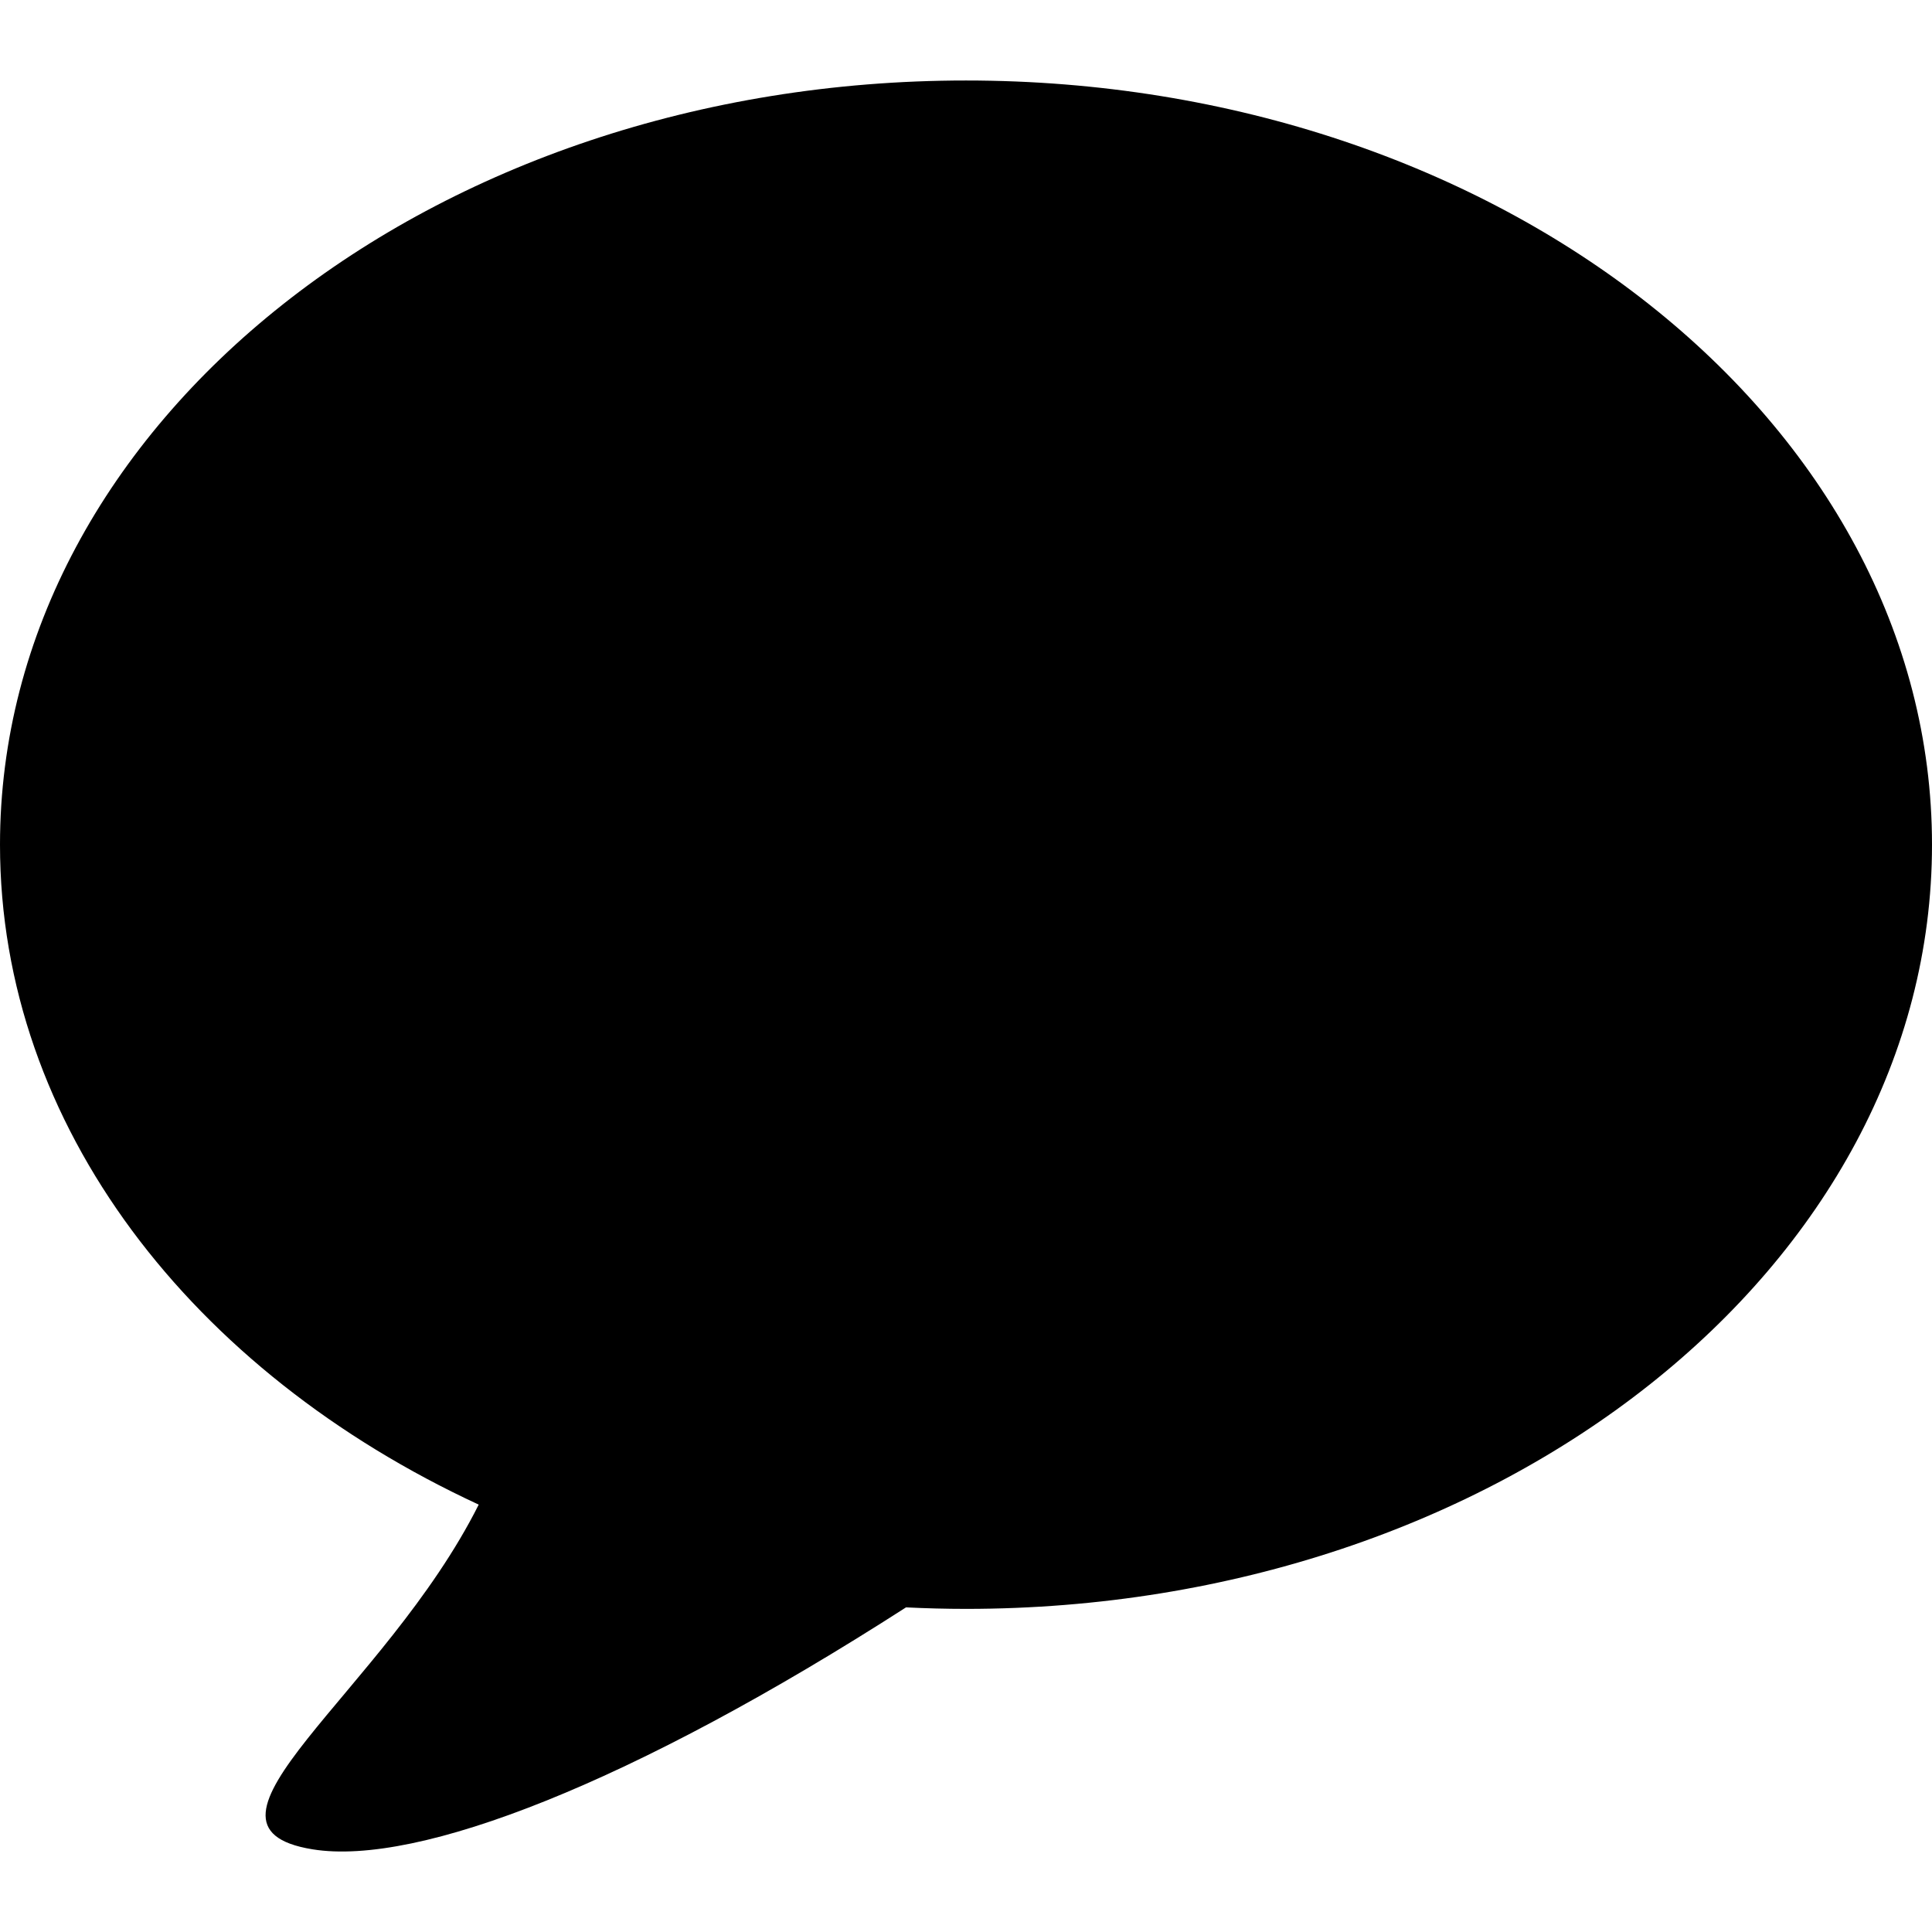 <?xml version="1.0" encoding="utf-8"?>
<!-- Generator: Adobe Illustrator 24.1.0, SVG Export Plug-In . SVG Version: 6.00 Build 0)  -->
<svg version="1.1" id="Layer_1" xmlns="http://www.w3.org/2000/svg" xmlns:xlink="http://www.w3.org/1999/xlink" x="0px" y="0px"
	 viewBox="0 0 300 300" enable-background="new 0 0 300 300" xml:space="preserve">
<path d="M150,12.499c-82.843,0-150,53.127-150,118.664c0,43.703,29.869,81.881,74.334,102.473
	c-14.647,29.204-47.709,49.959-25.808,53.525c16.378,2.666,49.799-10.337,92.16-37.569c3.081,0.149,6.185,0.234,9.314,0.234
	c82.843,0,150-53.127,150-118.664S232.843,12.499,150,12.499z"/>
</svg>
